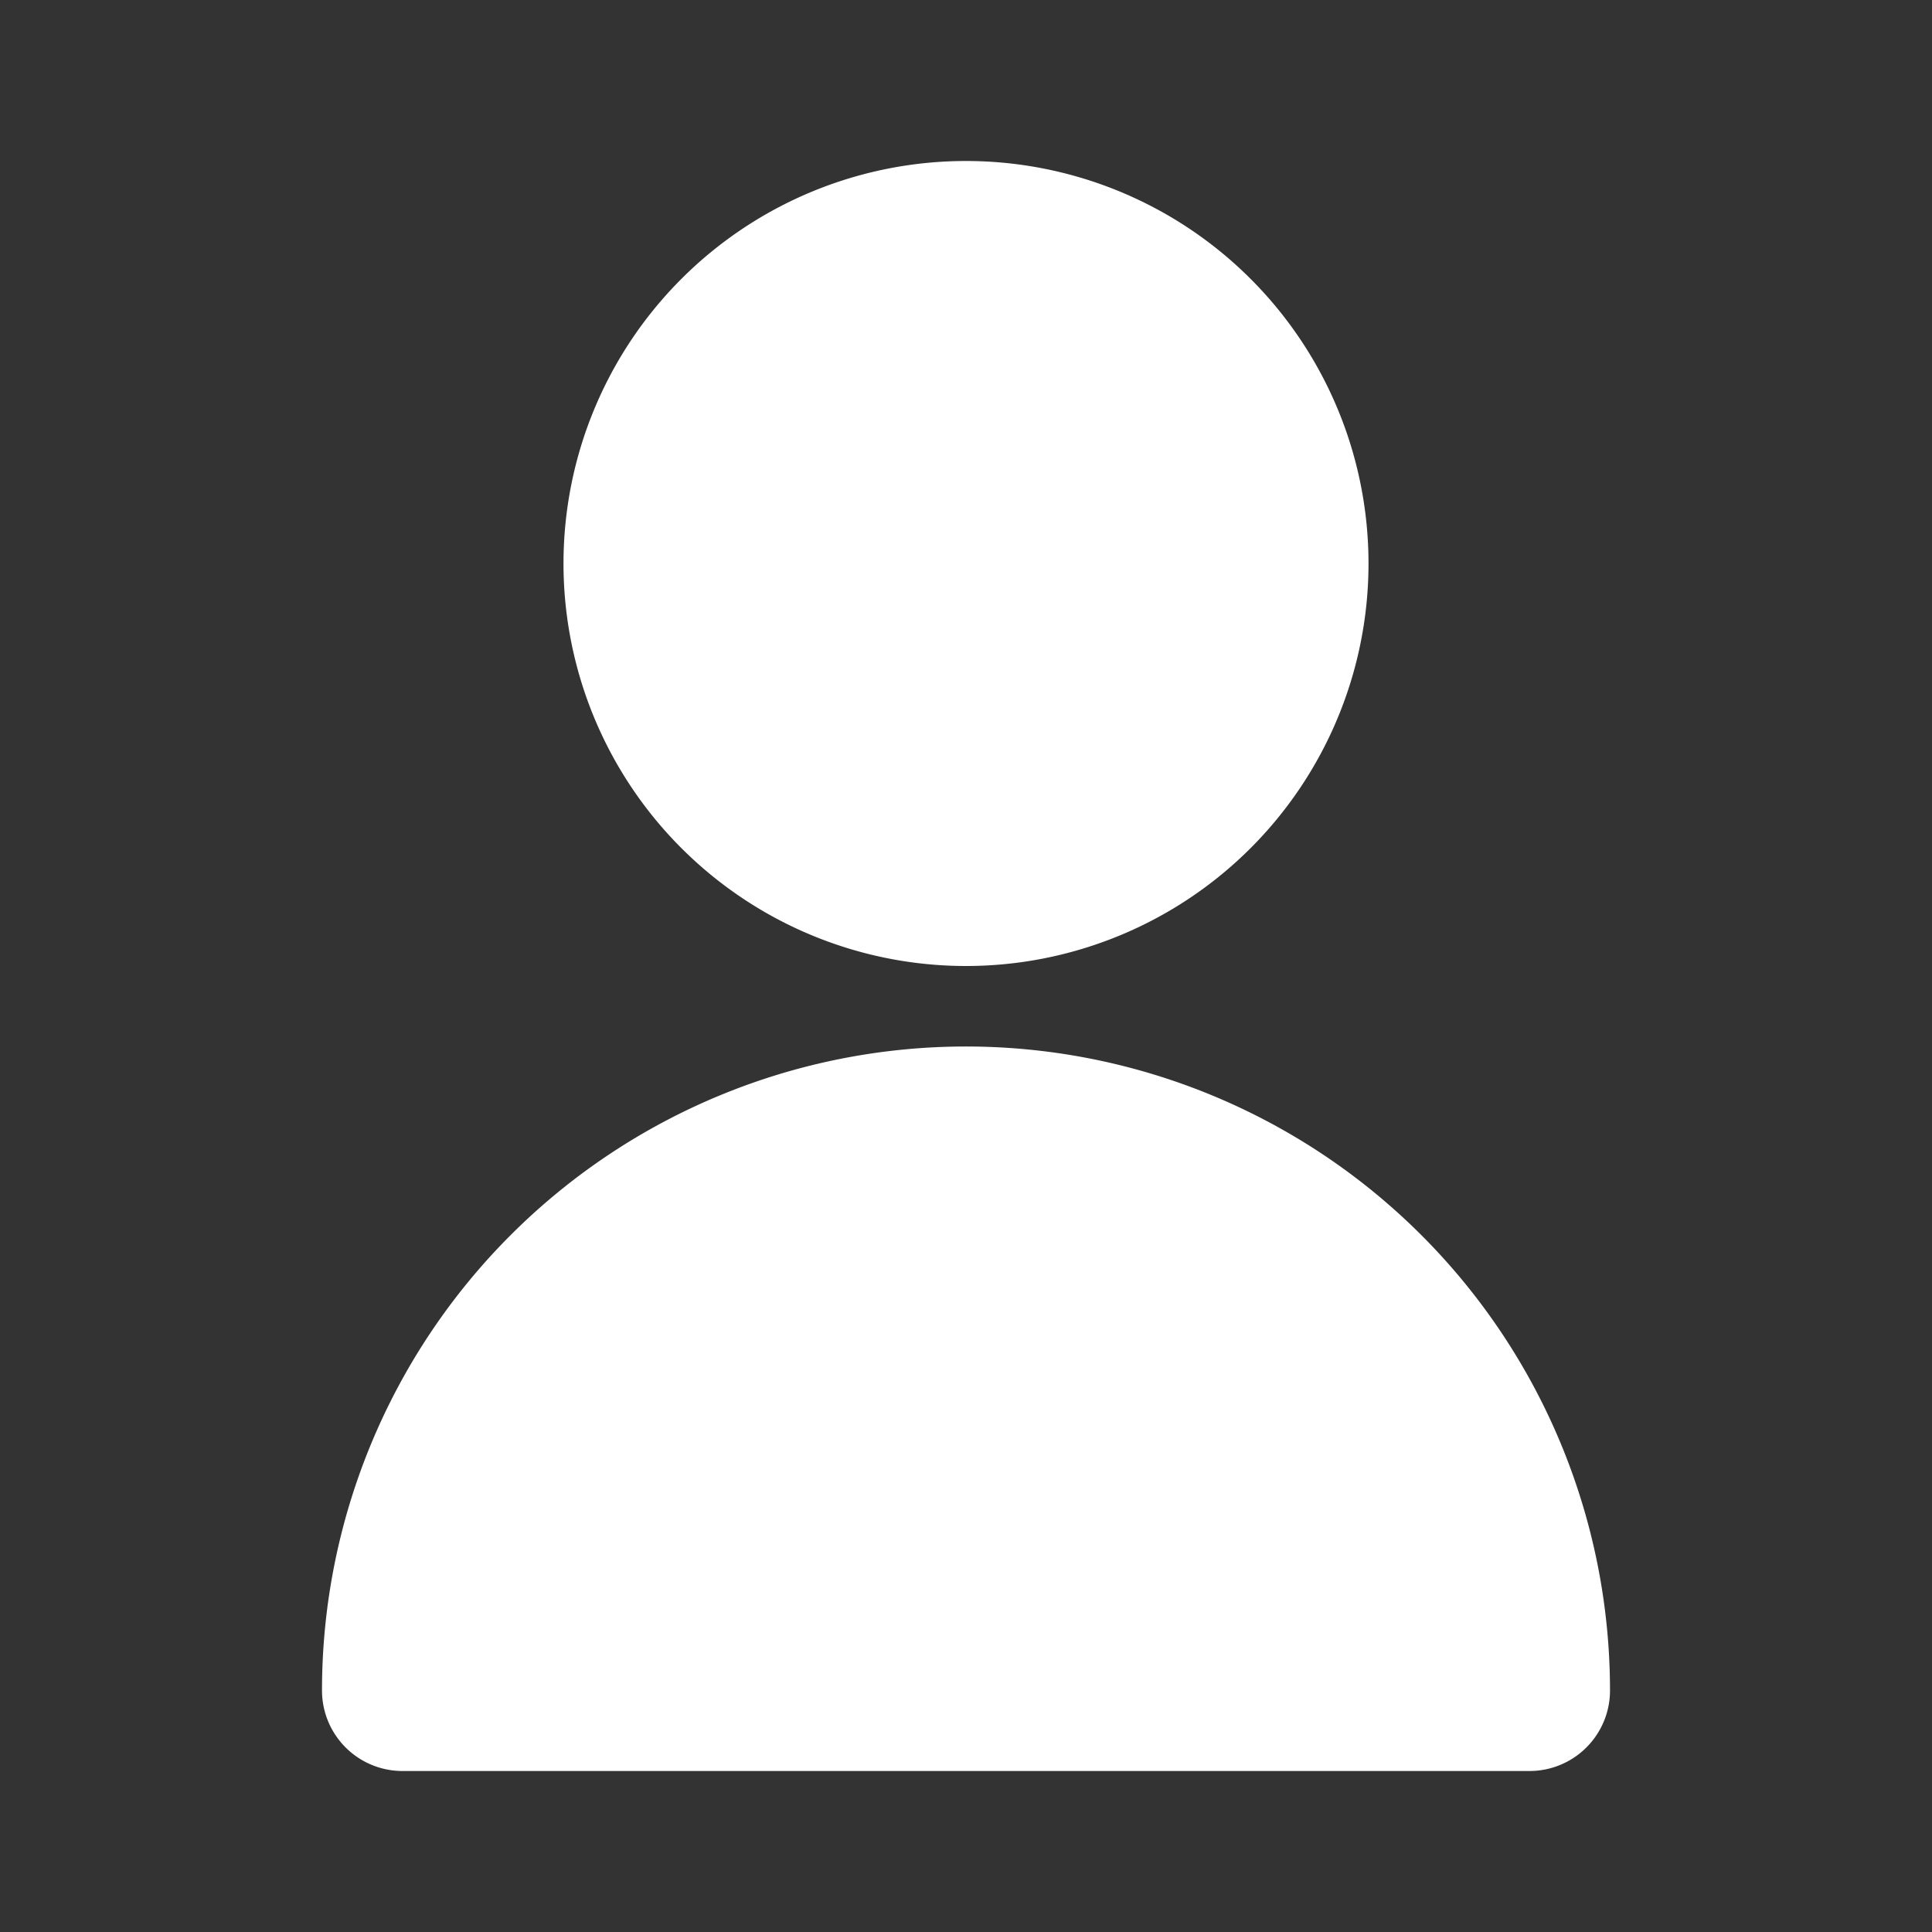 
<svg xmlns="http://www.w3.org/2000/svg" fill="rgba(255,255,255,1.0)" viewBox="0 0 24 24" stroke="rgba(255,255,255,1.0)">
  <rect x="0" y="0" width="24" height="24" fill="#333333" stroke="none"/>
  <path stroke-linecap="round" stroke-linejoin="round" stroke-width="2" d="M16 7a4 4 0 11-8 0 4 4 0 018 0zM12 14a7 7 0 00-7 7h14a7 7 0 00-7-7z"/>
</svg>
